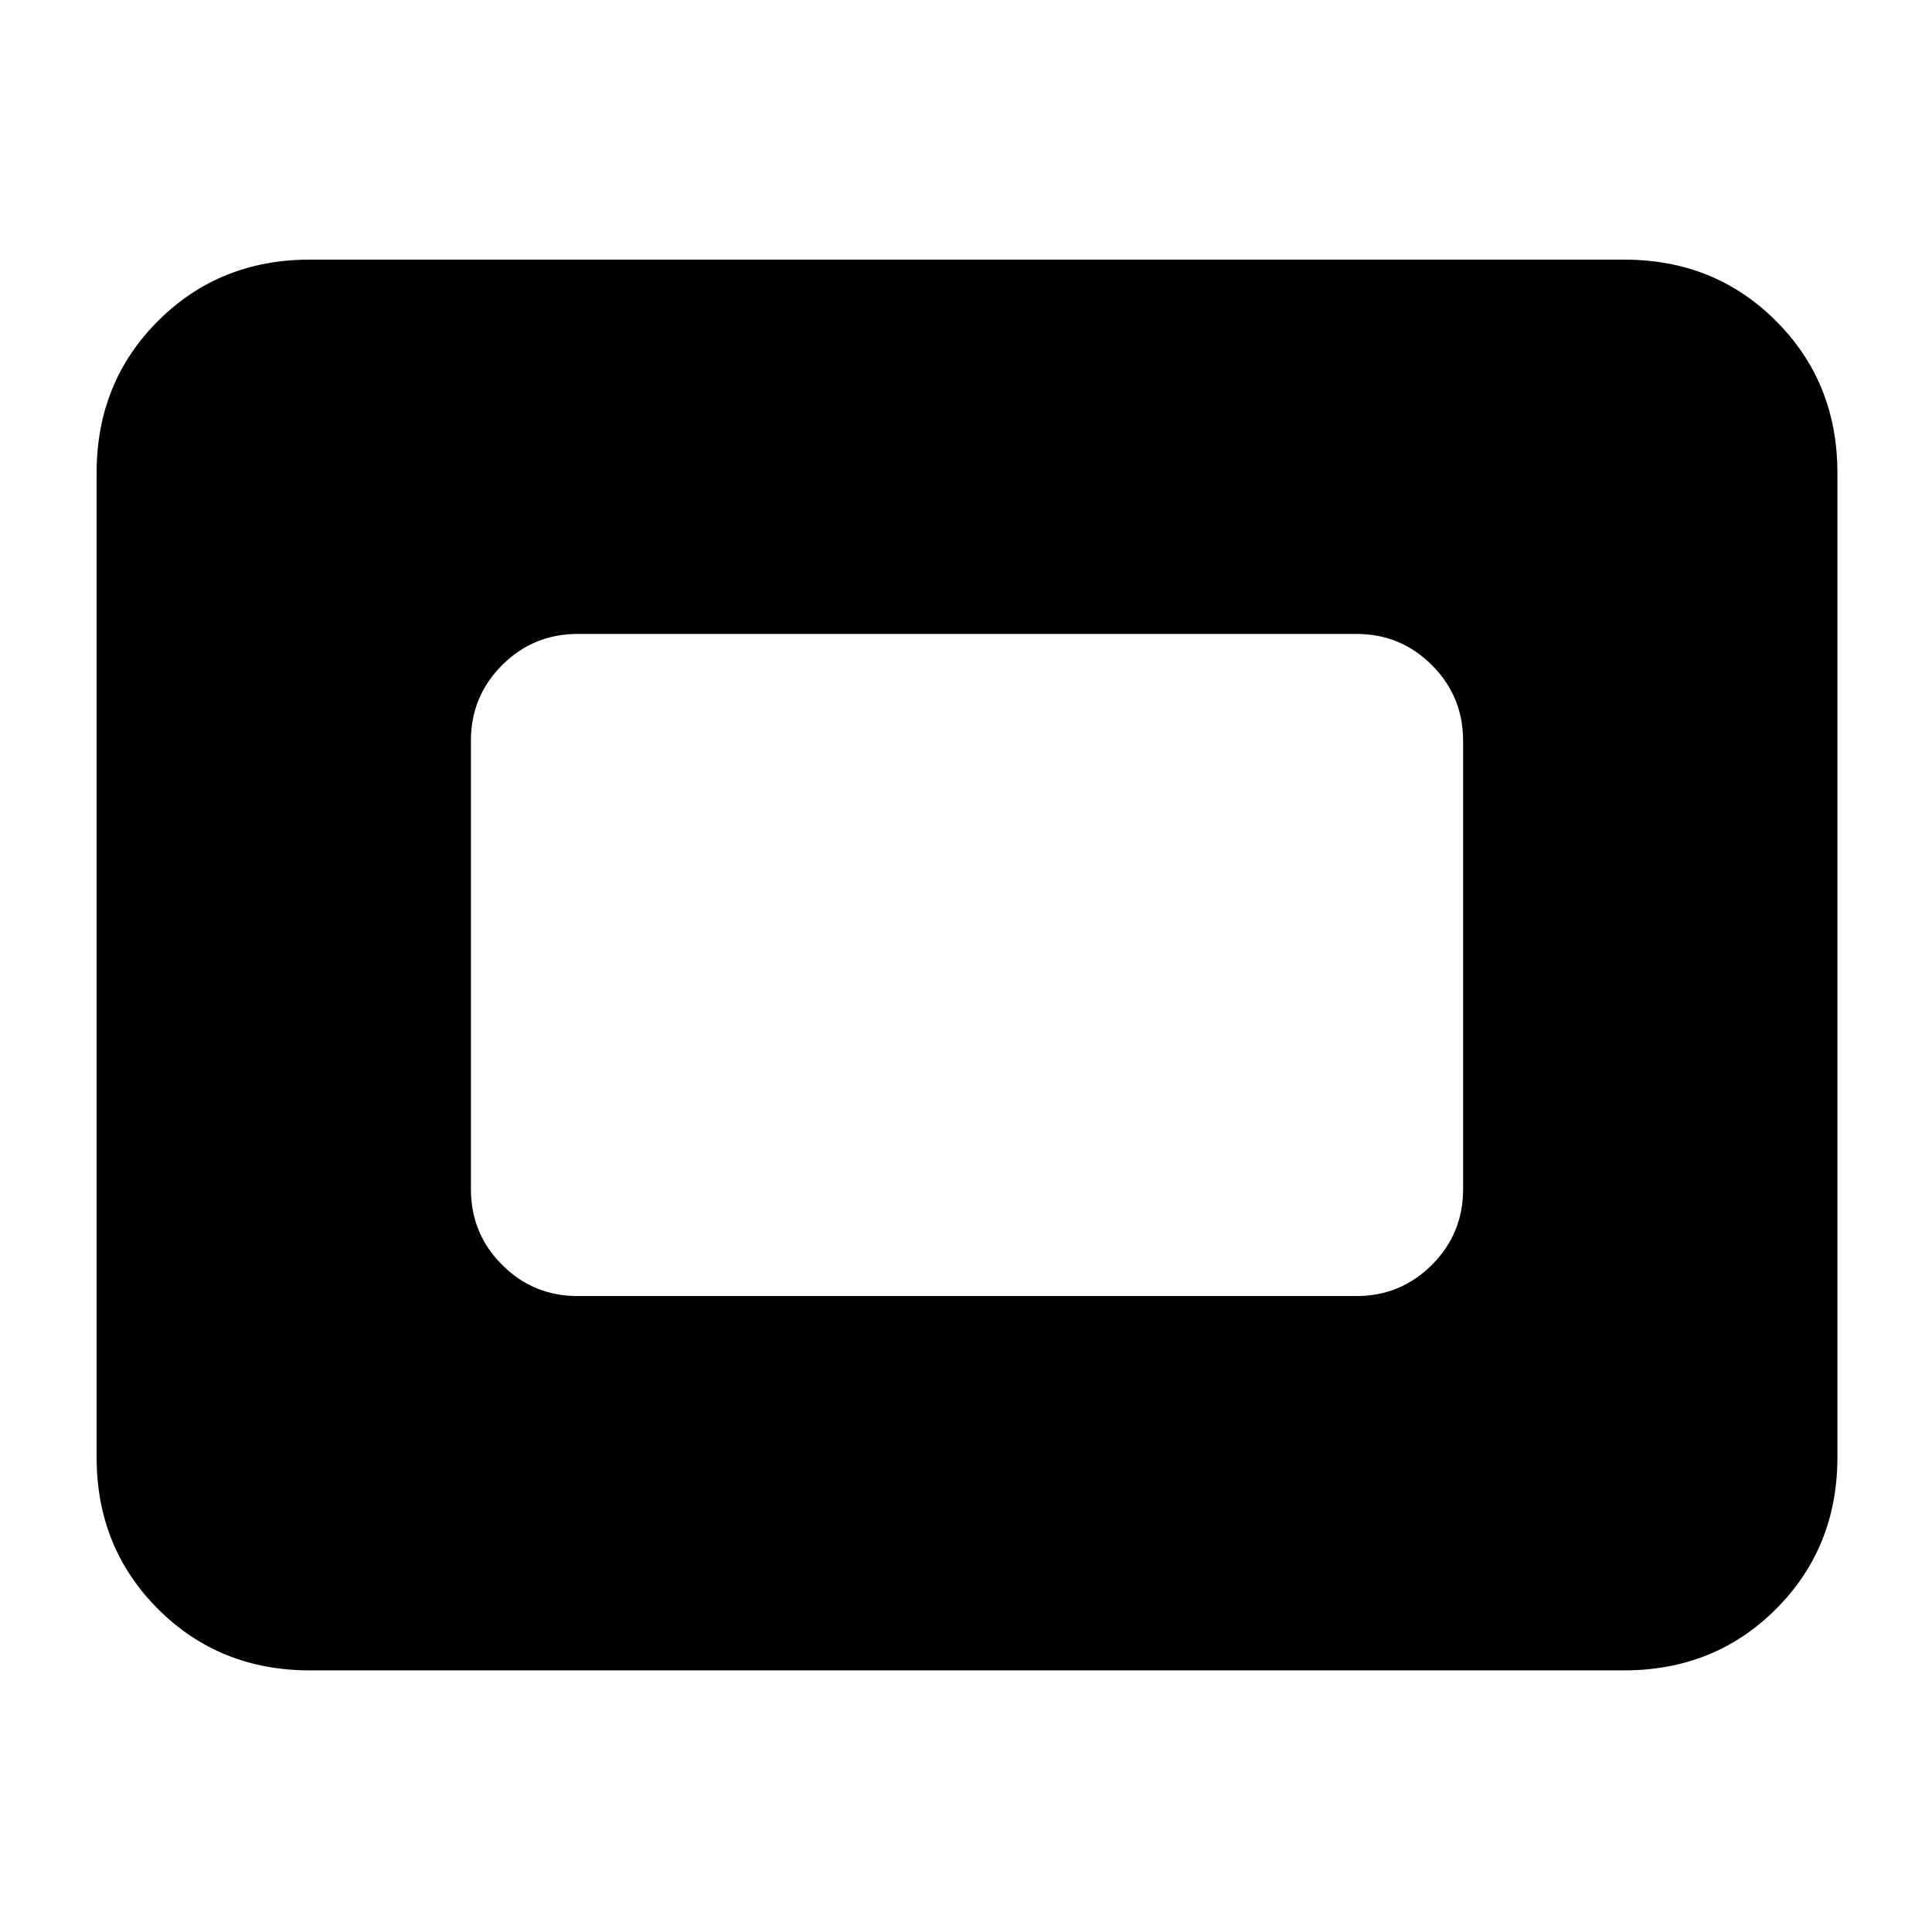 <svg xmlns="http://www.w3.org/2000/svg" height="24" viewBox="0 96 960 960" width="24"><path d="M154 926q-45 0-75.5-30.5T48 820V331q0-45 30.5-75.5T154 225h653q45 0 75.5 30.5T913 331v489q0 45-30.5 75.5T807 926H154Zm133-186h387q22 0 37.5-15.5T727 687V464q0-22-15.5-37.5T674 411H287q-22 0-37.5 15.5T234 464v223q0 22 15.5 37.5T287 740Z"/></svg>